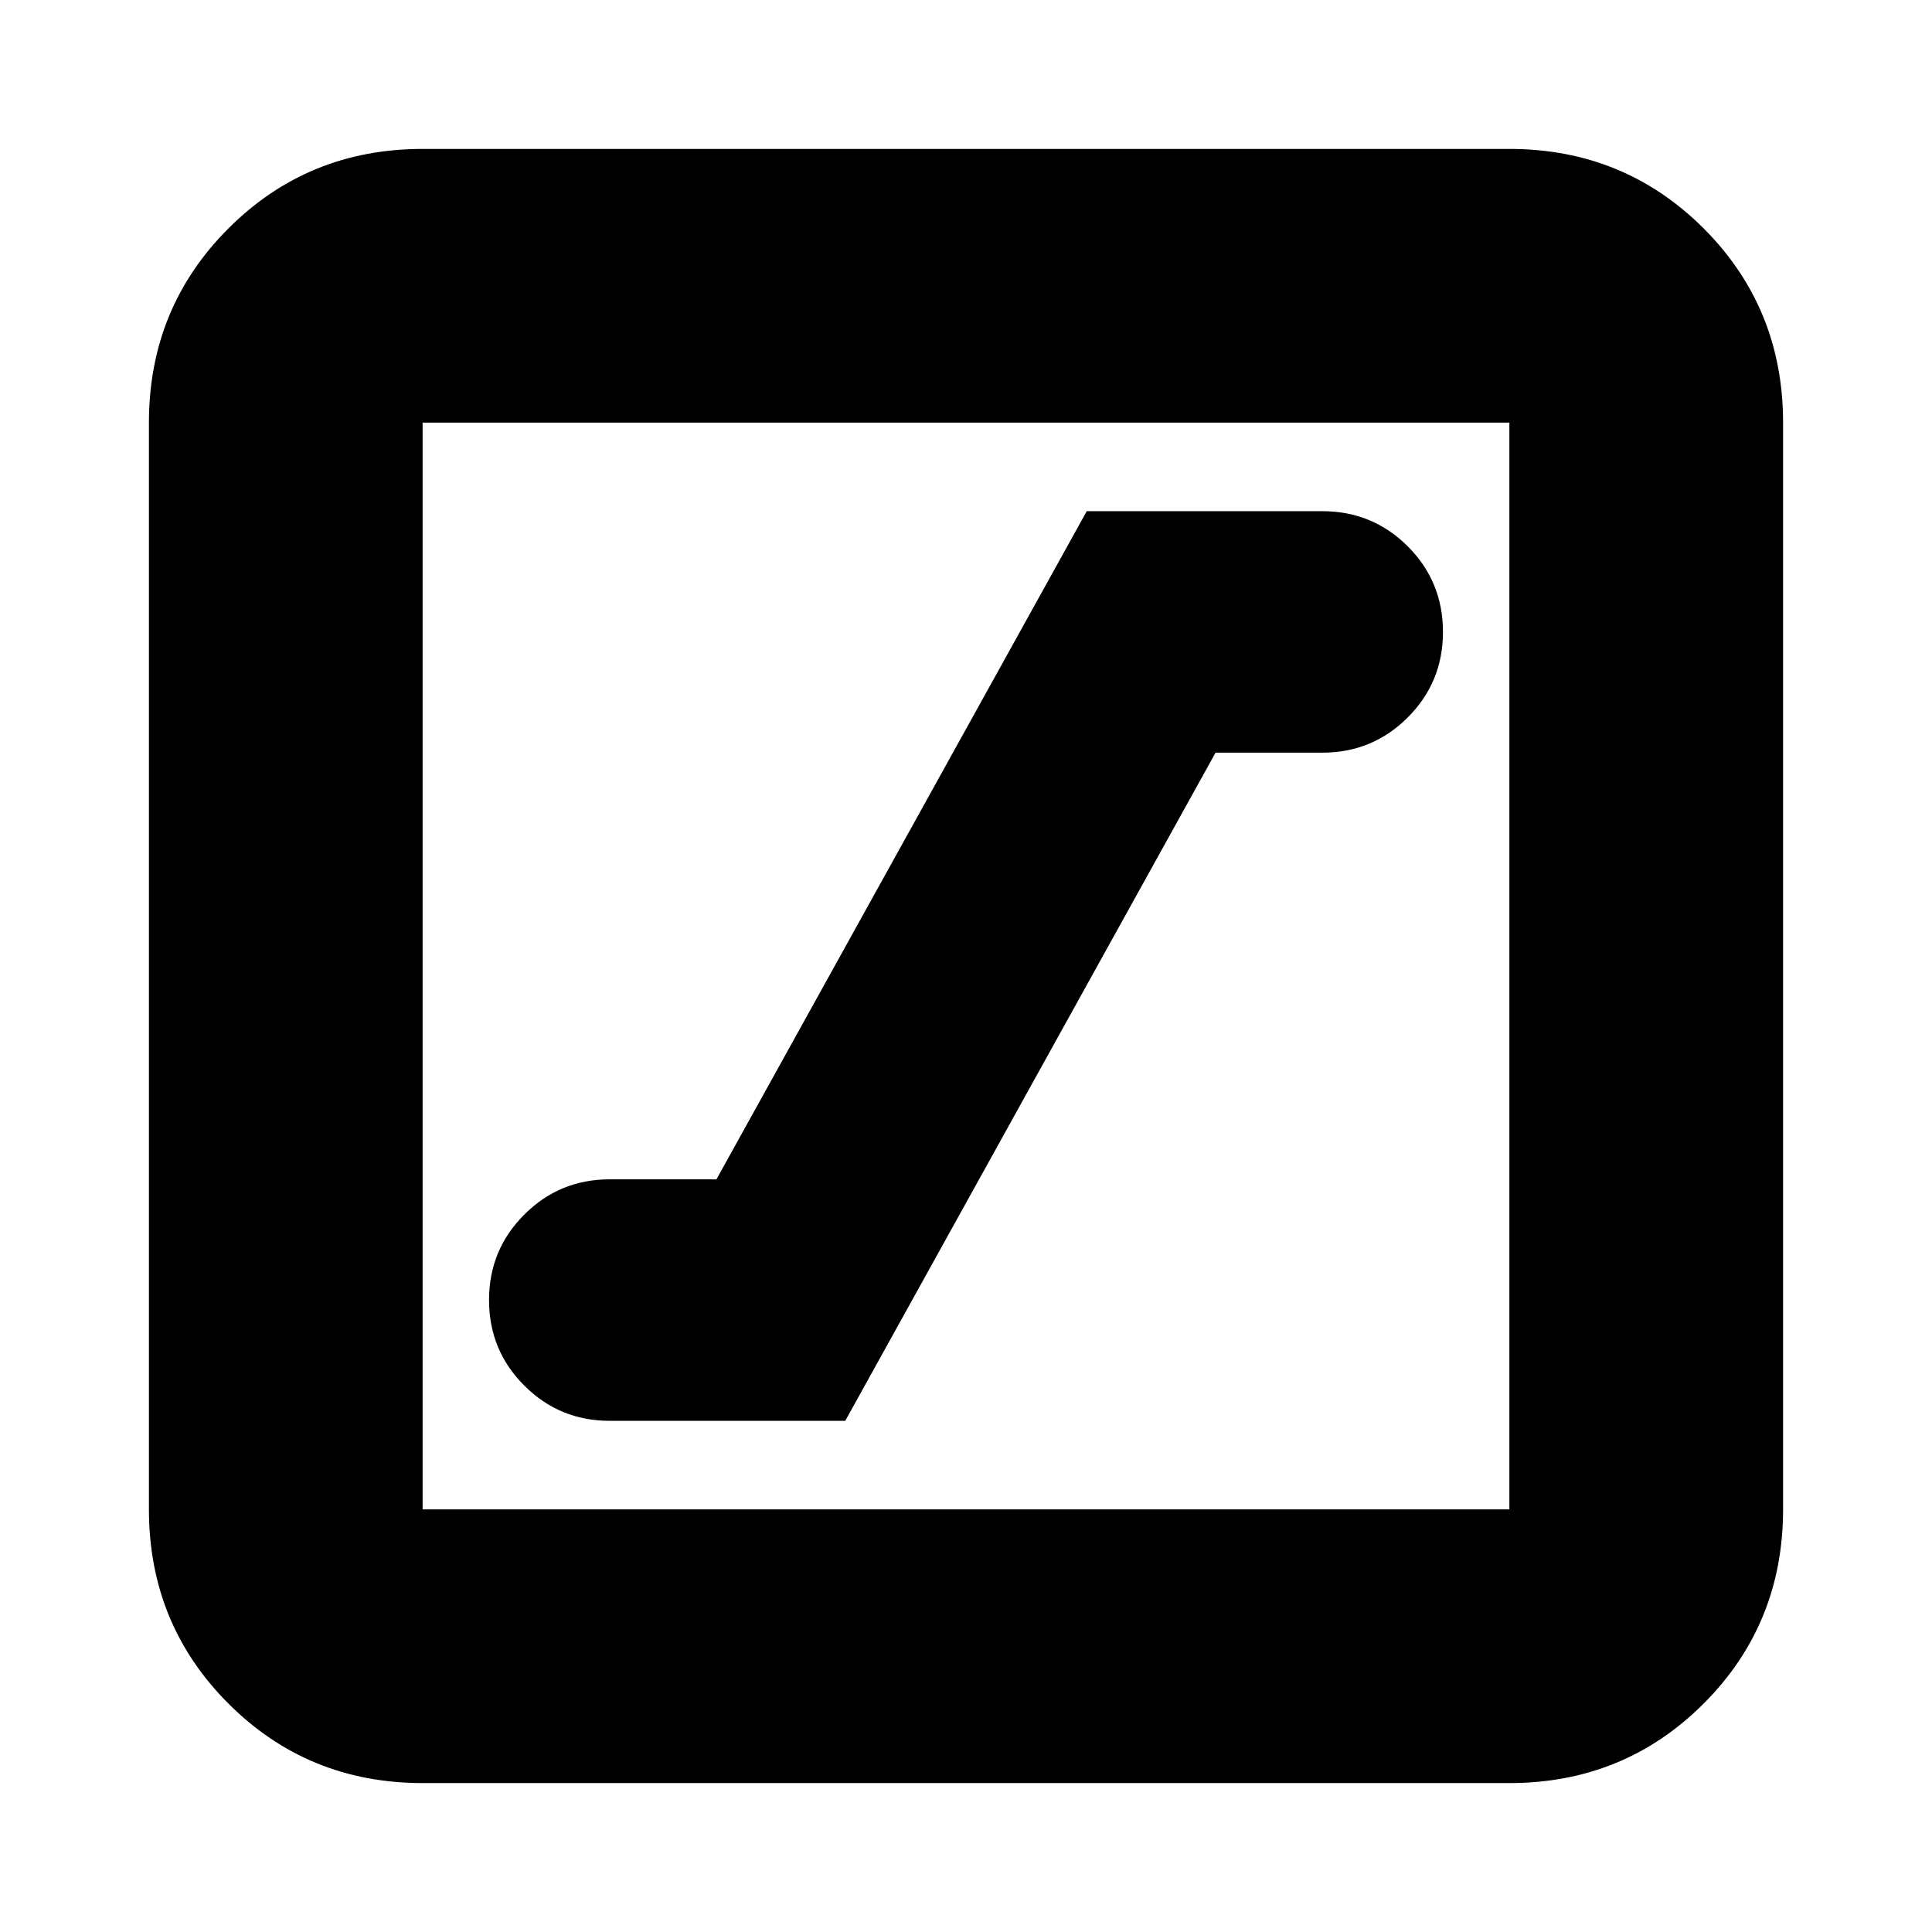 <svg xmlns="http://www.w3.org/2000/svg" height="24" width="24"><path d="M7.575 17.65H10.5L15.1 9.35H16.425Q17.05 9.35 17.488 8.912Q17.925 8.475 17.925 7.85Q17.925 7.225 17.488 6.787Q17.05 6.35 16.425 6.35H13.5L8.9 14.65H7.575Q6.95 14.65 6.513 15.088Q6.075 15.525 6.075 16.15Q6.075 16.775 6.513 17.212Q6.95 17.65 7.575 17.65ZM5.25 22.15Q3.825 22.15 2.838 21.163Q1.85 20.175 1.85 18.75V5.25Q1.85 3.825 2.838 2.837Q3.825 1.85 5.25 1.85H18.75Q20.175 1.85 21.163 2.837Q22.15 3.825 22.15 5.25V18.75Q22.15 20.175 21.163 21.163Q20.175 22.15 18.75 22.15ZM5.25 18.75H18.75Q18.75 18.75 18.75 18.75Q18.75 18.75 18.75 18.75V5.25Q18.75 5.25 18.75 5.25Q18.75 5.25 18.75 5.25H5.25Q5.25 5.25 5.25 5.25Q5.25 5.25 5.25 5.25V18.75Q5.25 18.75 5.25 18.75Q5.25 18.75 5.25 18.75ZM5.25 18.75Q5.25 18.75 5.25 18.75Q5.25 18.75 5.25 18.75V5.25Q5.25 5.25 5.25 5.25Q5.25 5.25 5.25 5.25Q5.25 5.25 5.25 5.25Q5.25 5.25 5.25 5.25V18.75Q5.25 18.75 5.25 18.75Q5.25 18.75 5.25 18.75Z"/></svg>